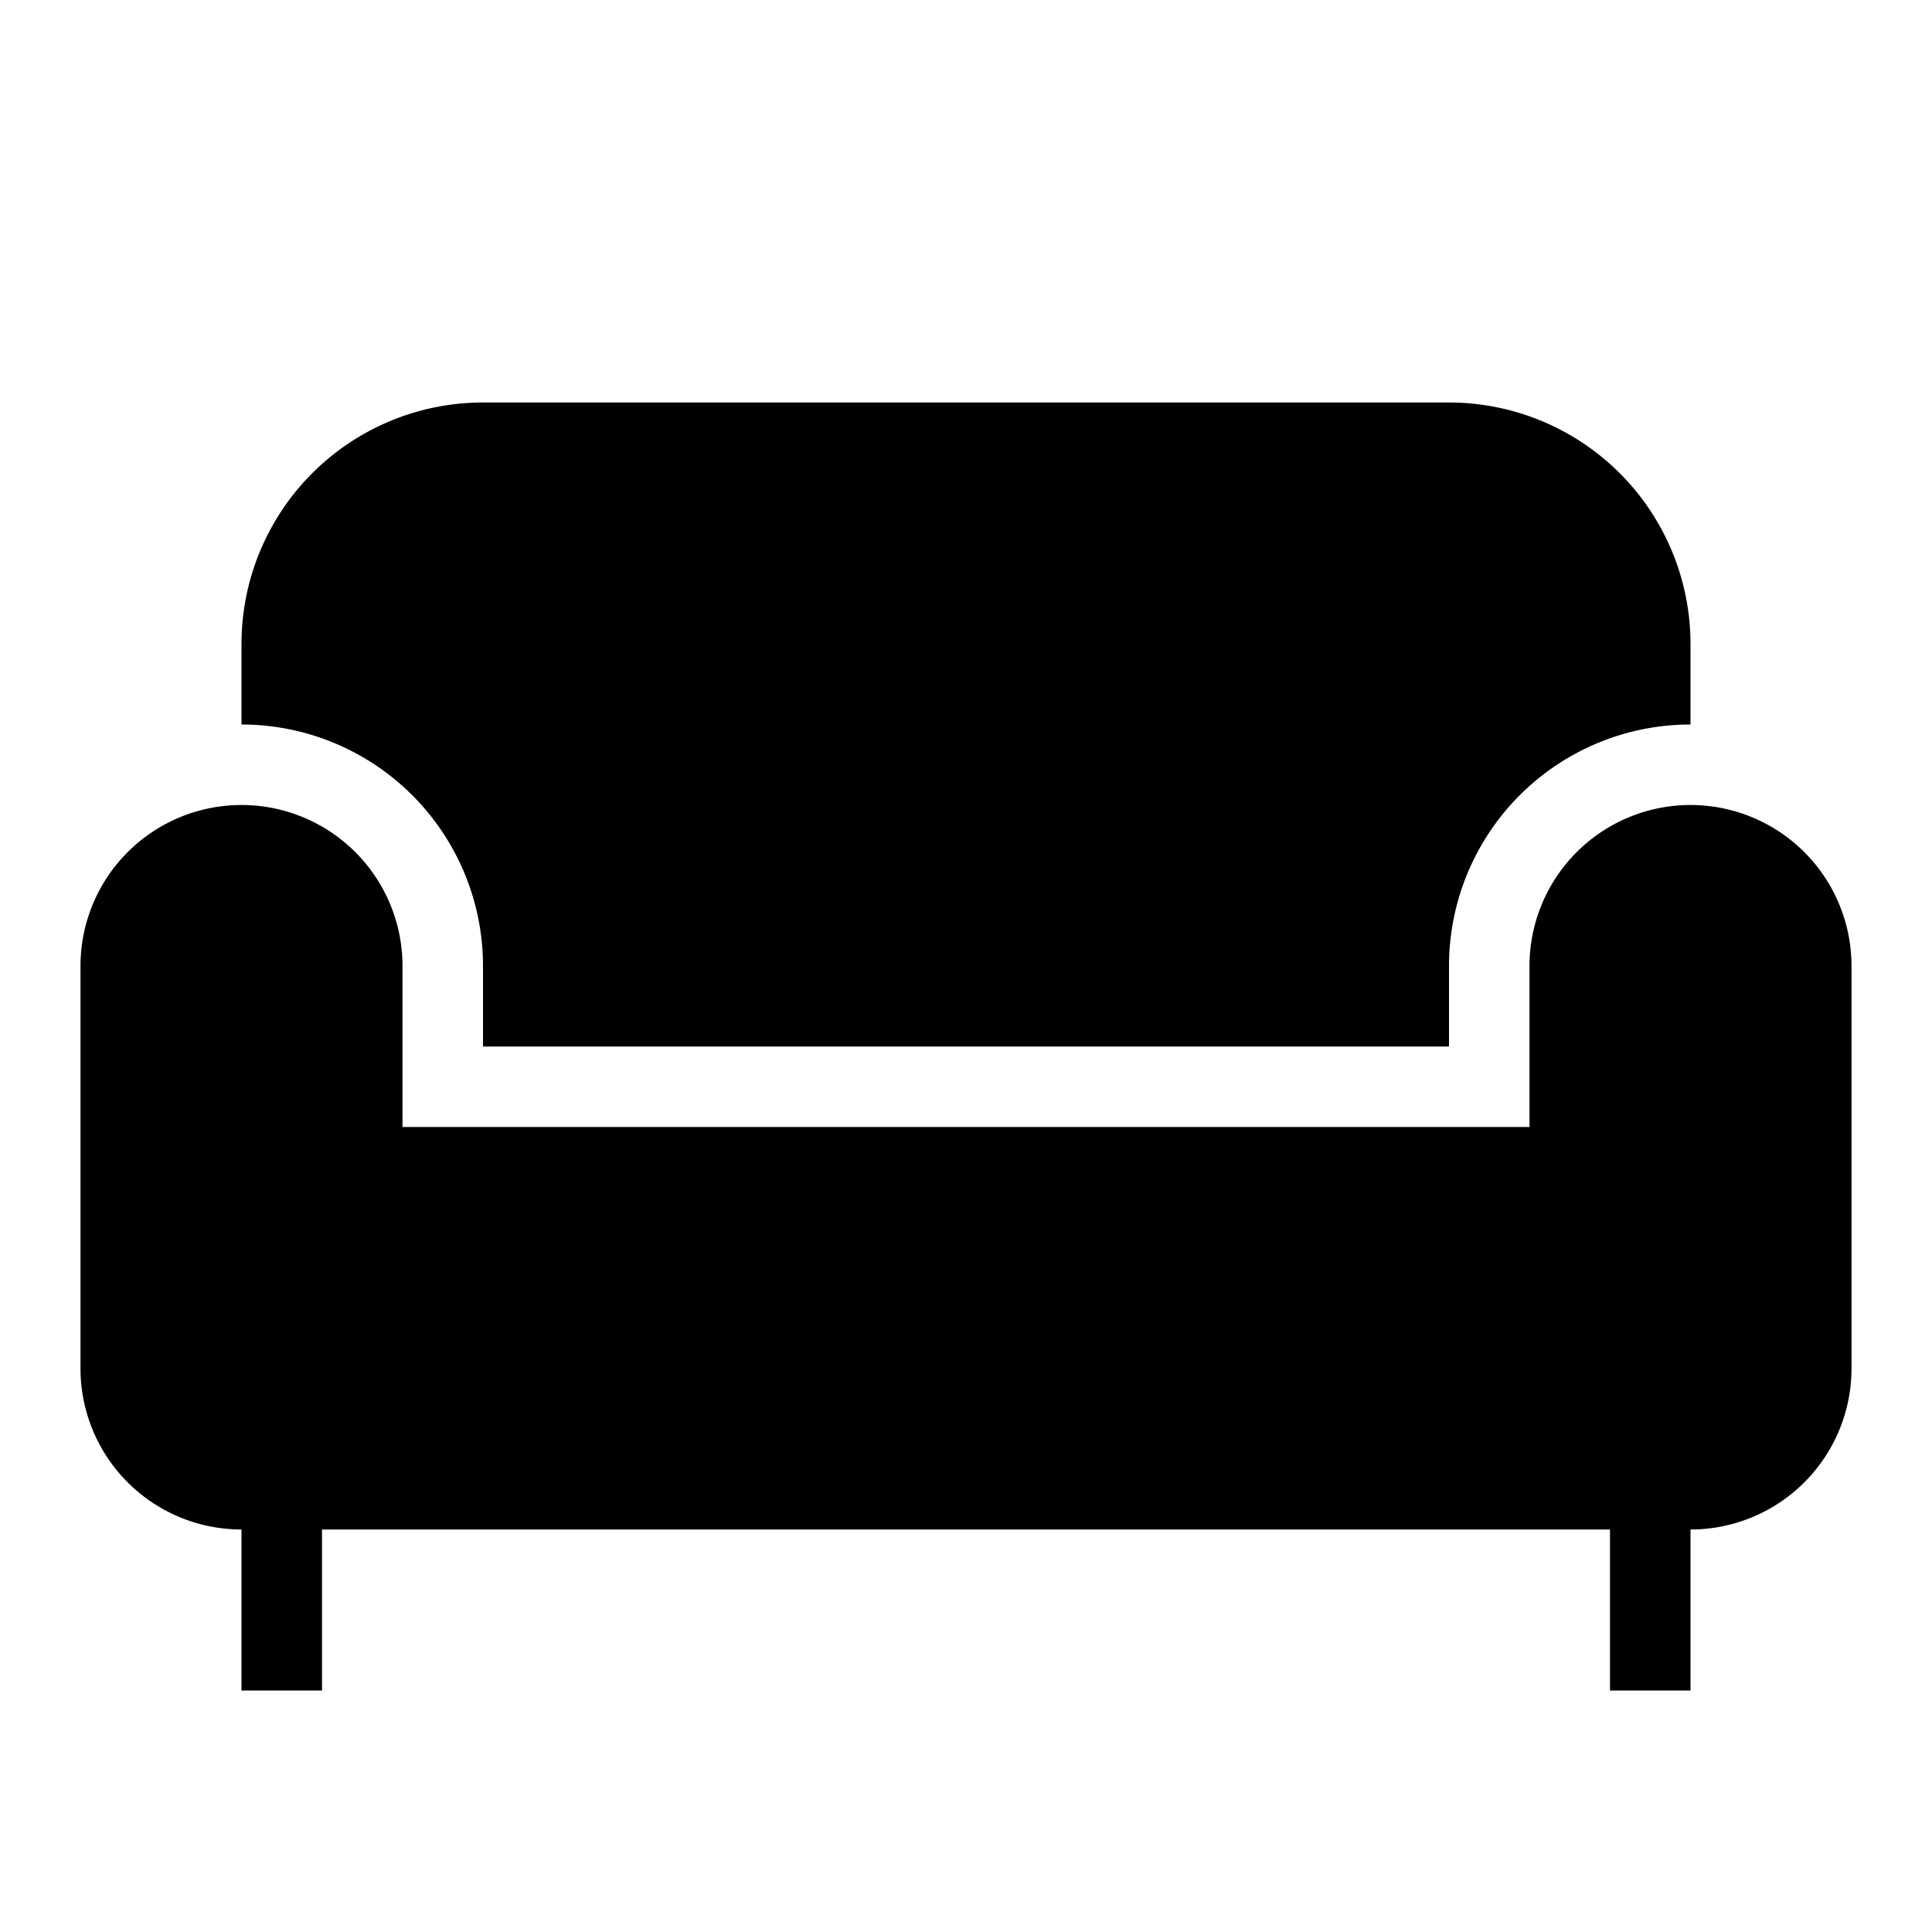 <svg id="Layer_1" data-name="Layer 1" xmlns="http://www.w3.org/2000/svg" viewBox="0 0 24 24"><title>iconoteka_couch__sofa__weekend_r_f</title><path d="M6,12v1H18V12a3,3,0,0,1,3-3h0V8a3,3,0,0,0-3-3H6A3,3,0,0,0,3,8V9A3,3,0,0,1,6,12Zm15-2h0a2,2,0,0,0-2,2v2H5V12a2,2,0,0,0-4,0v5a2,2,0,0,0,2,2v2H4V19H20v2h1V19a2,2,0,0,0,2-2V12A2,2,0,0,0,21,10Z"/></svg>